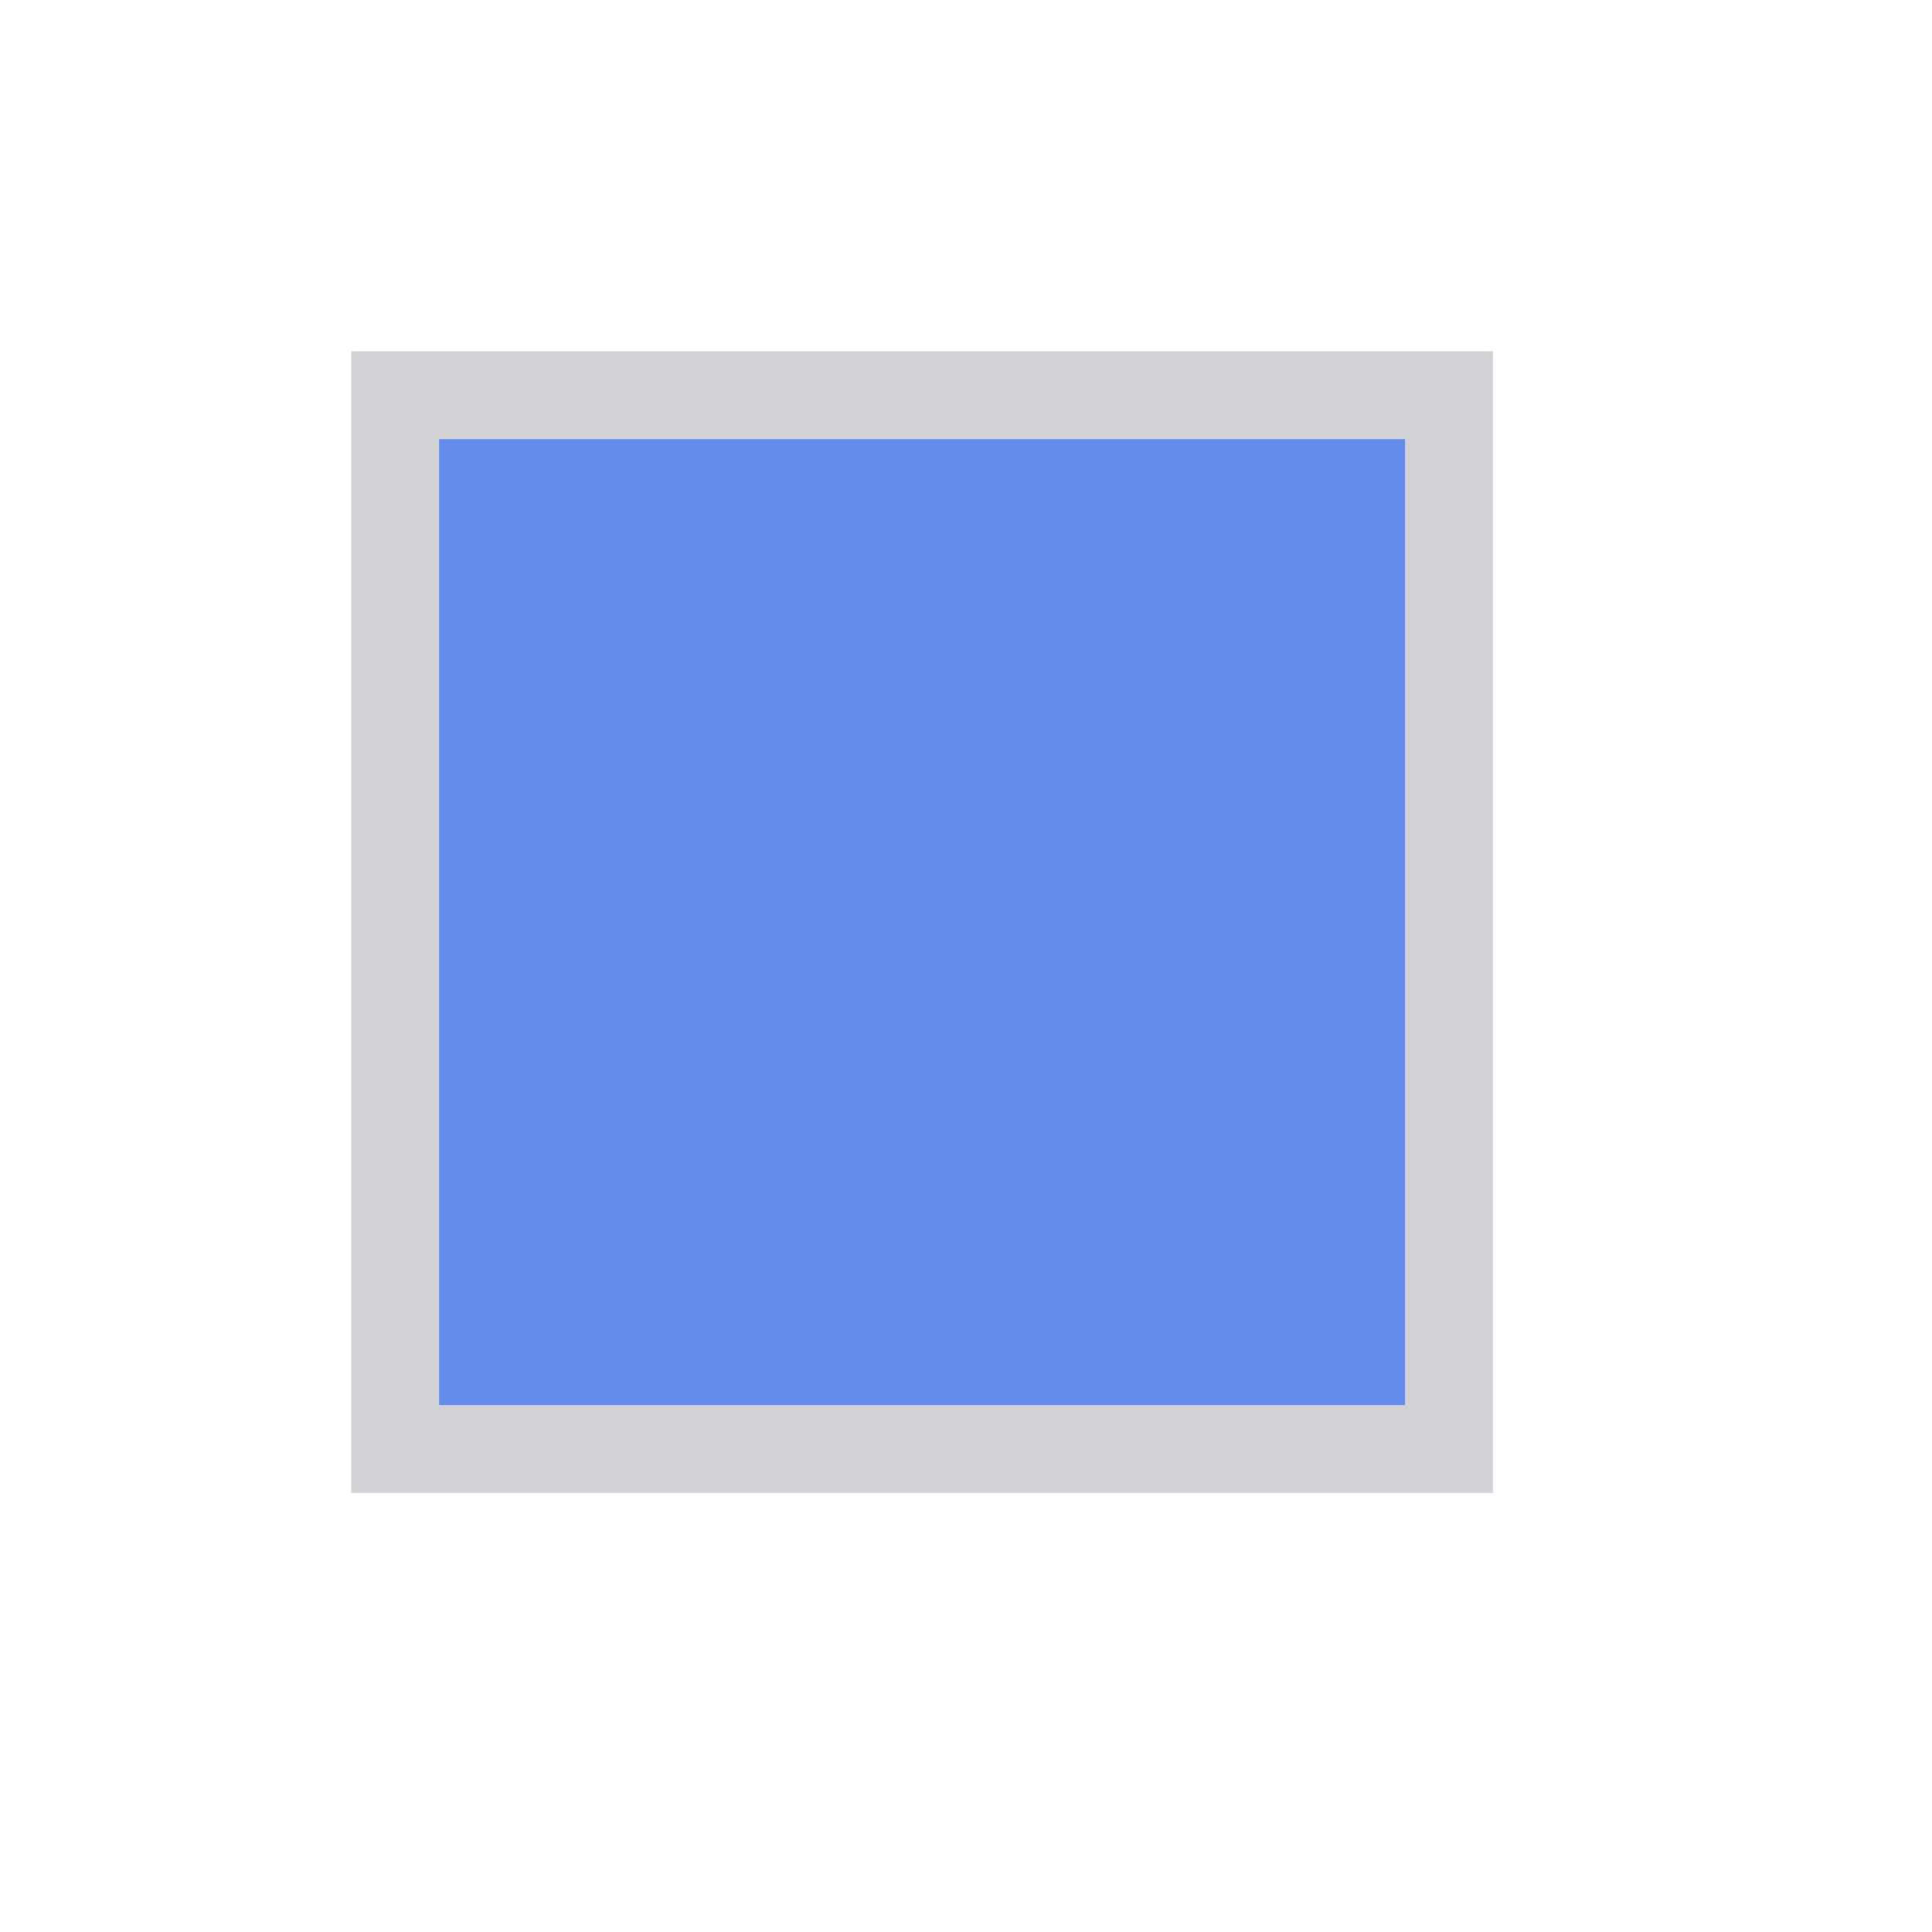 <svg height="22" viewBox="0 0 22 22" width="22" xmlns="http://www.w3.org/2000/svg"><path d="m4 17h13v-13h-13zm1-1v-11h11v11z" fill="#d1d1d6" fill-rule="evenodd"/><path d="m5 5h11v11h-11z" fill="#0040dd" opacity=".6"/></svg>